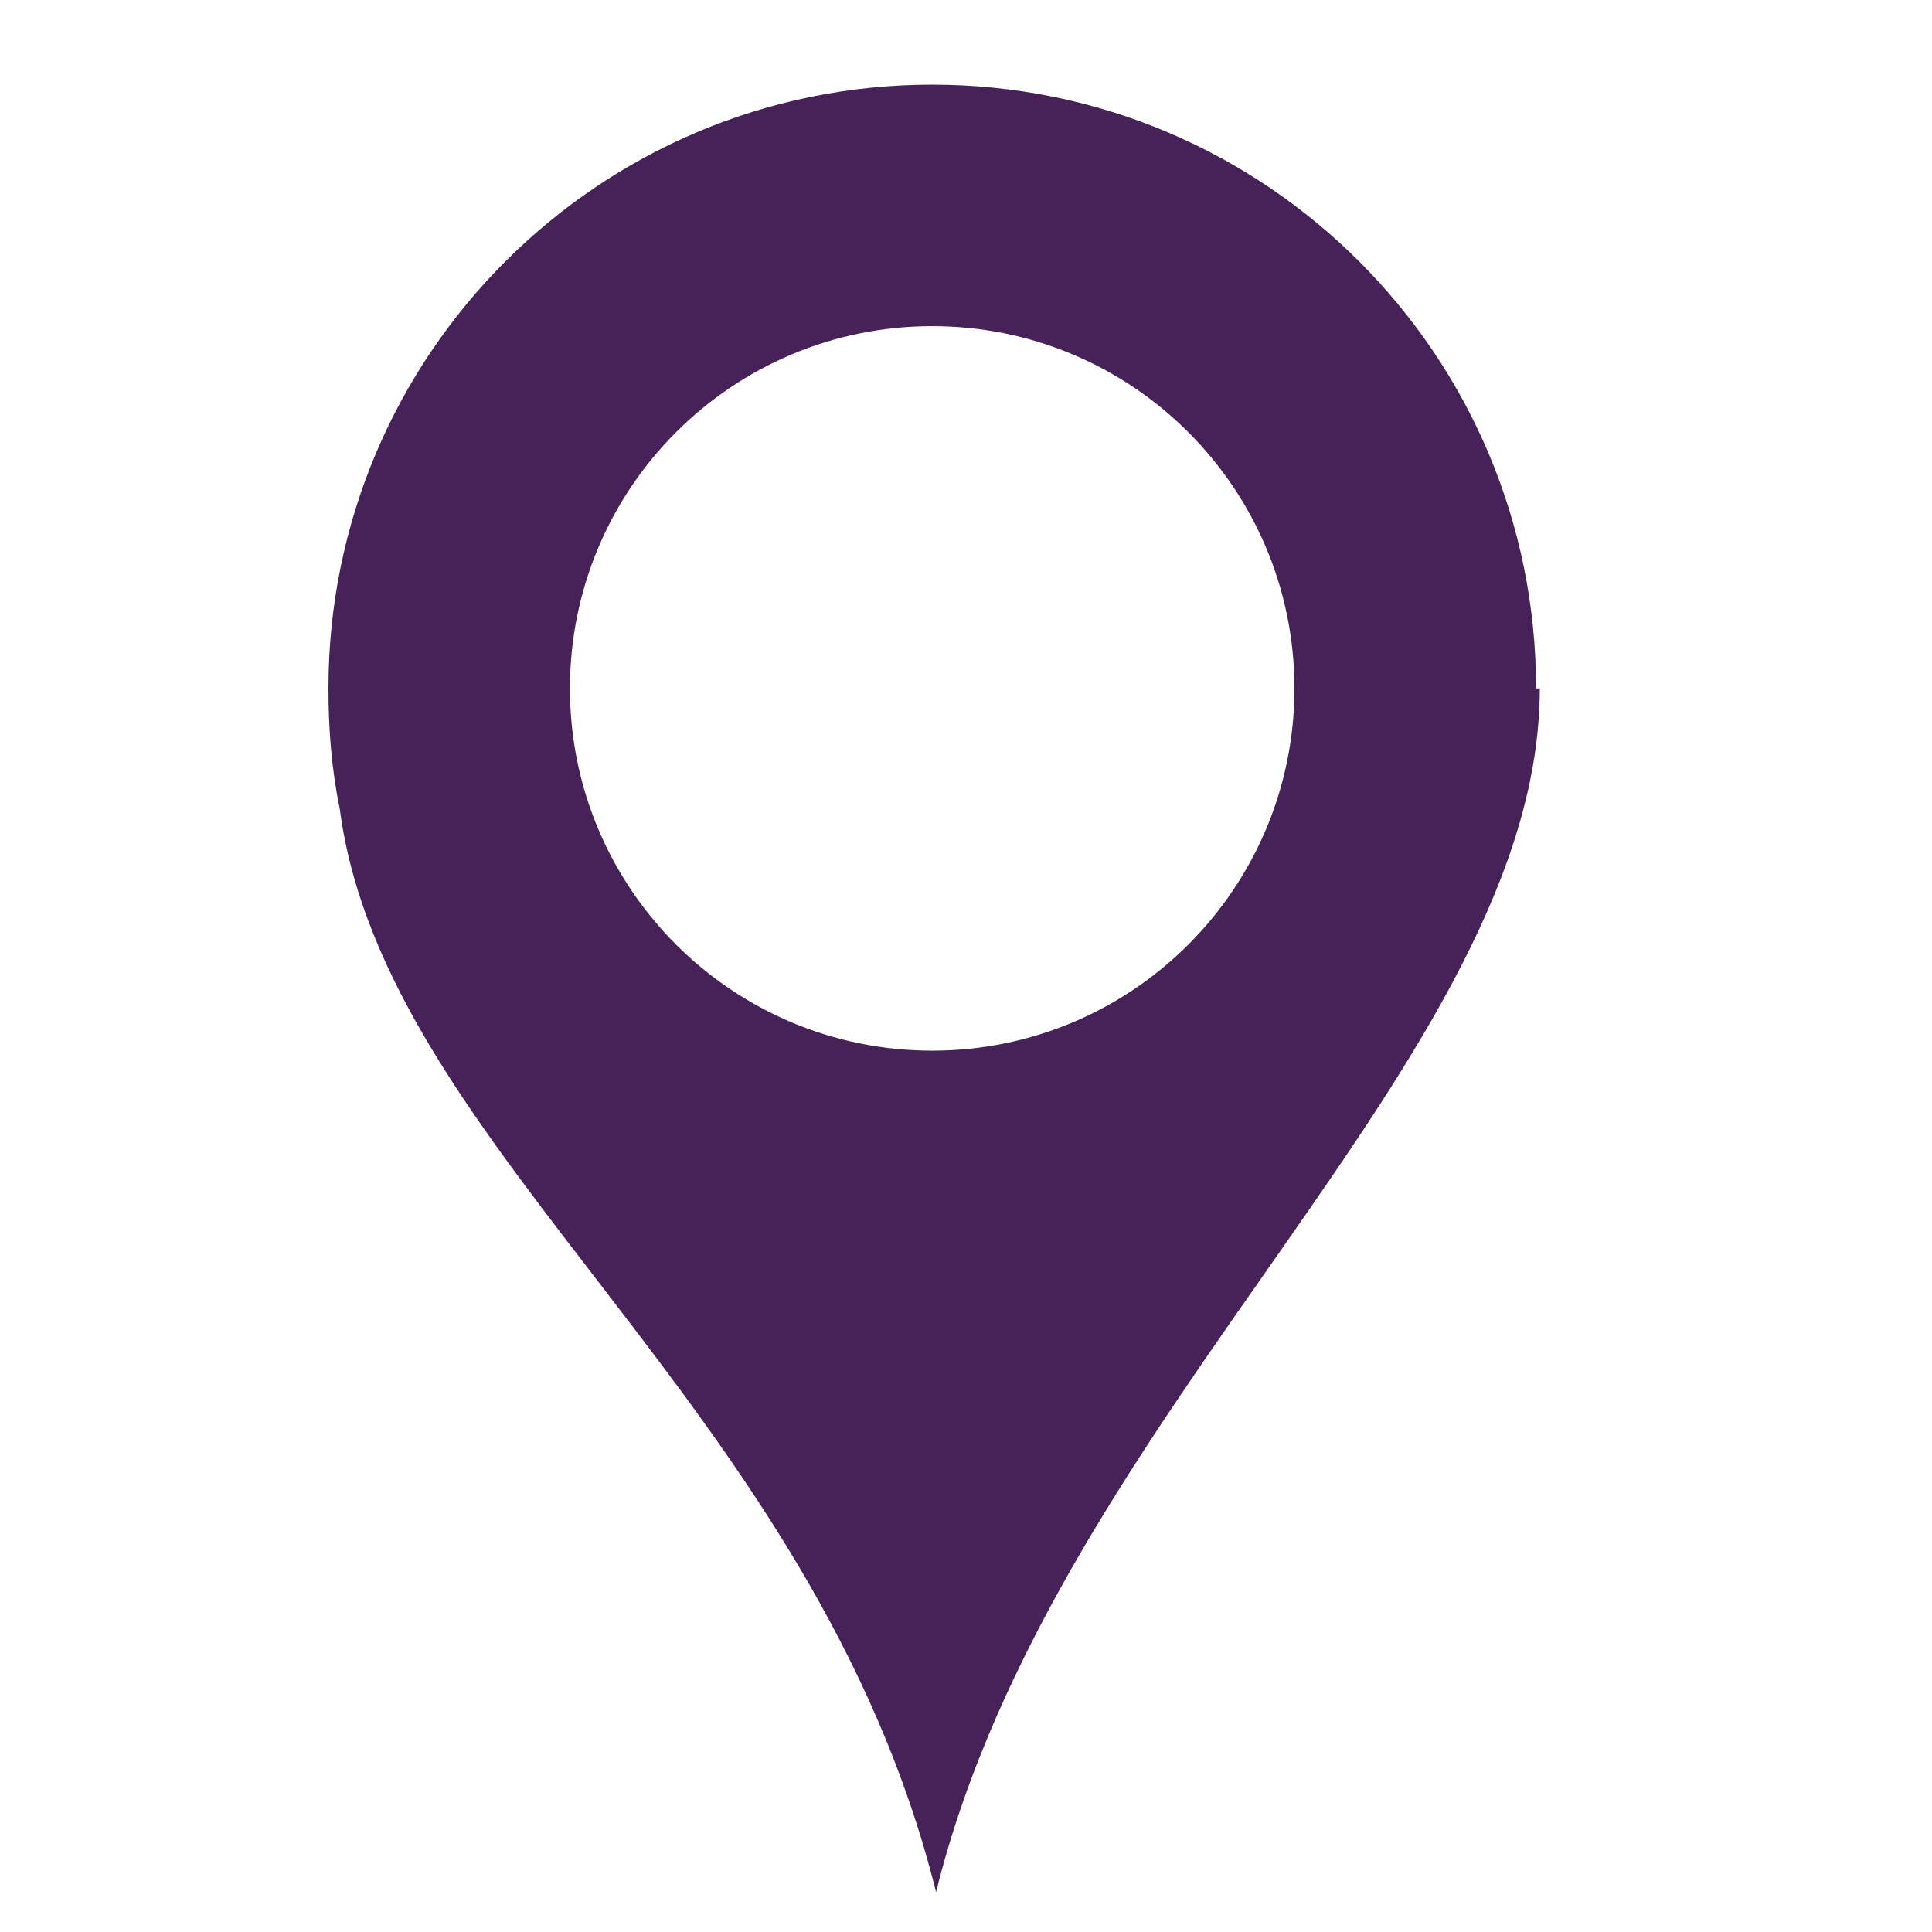 <svg height="16" width="16" xmlns="http://www.w3.org/2000/svg">
 <path d="m168.72 807.701c-2.761 0-5 2.239-5 5 0 .345.027.675.094 1 .375 2.84 3.933 4.926 4.938 8.969.985-3.985 4.998-6.918 5-9.969h-.031c0-2.761-2.239-5-5-5zm0 2c1.657 0 3 1.343 3 3 0 1.657-1.343 3-3 3-1.657 0-3-1.343-3-3 0-1.657 1.343-3 3-3z" fill="#462259" transform="translate(-161 -807)"/>
</svg>
